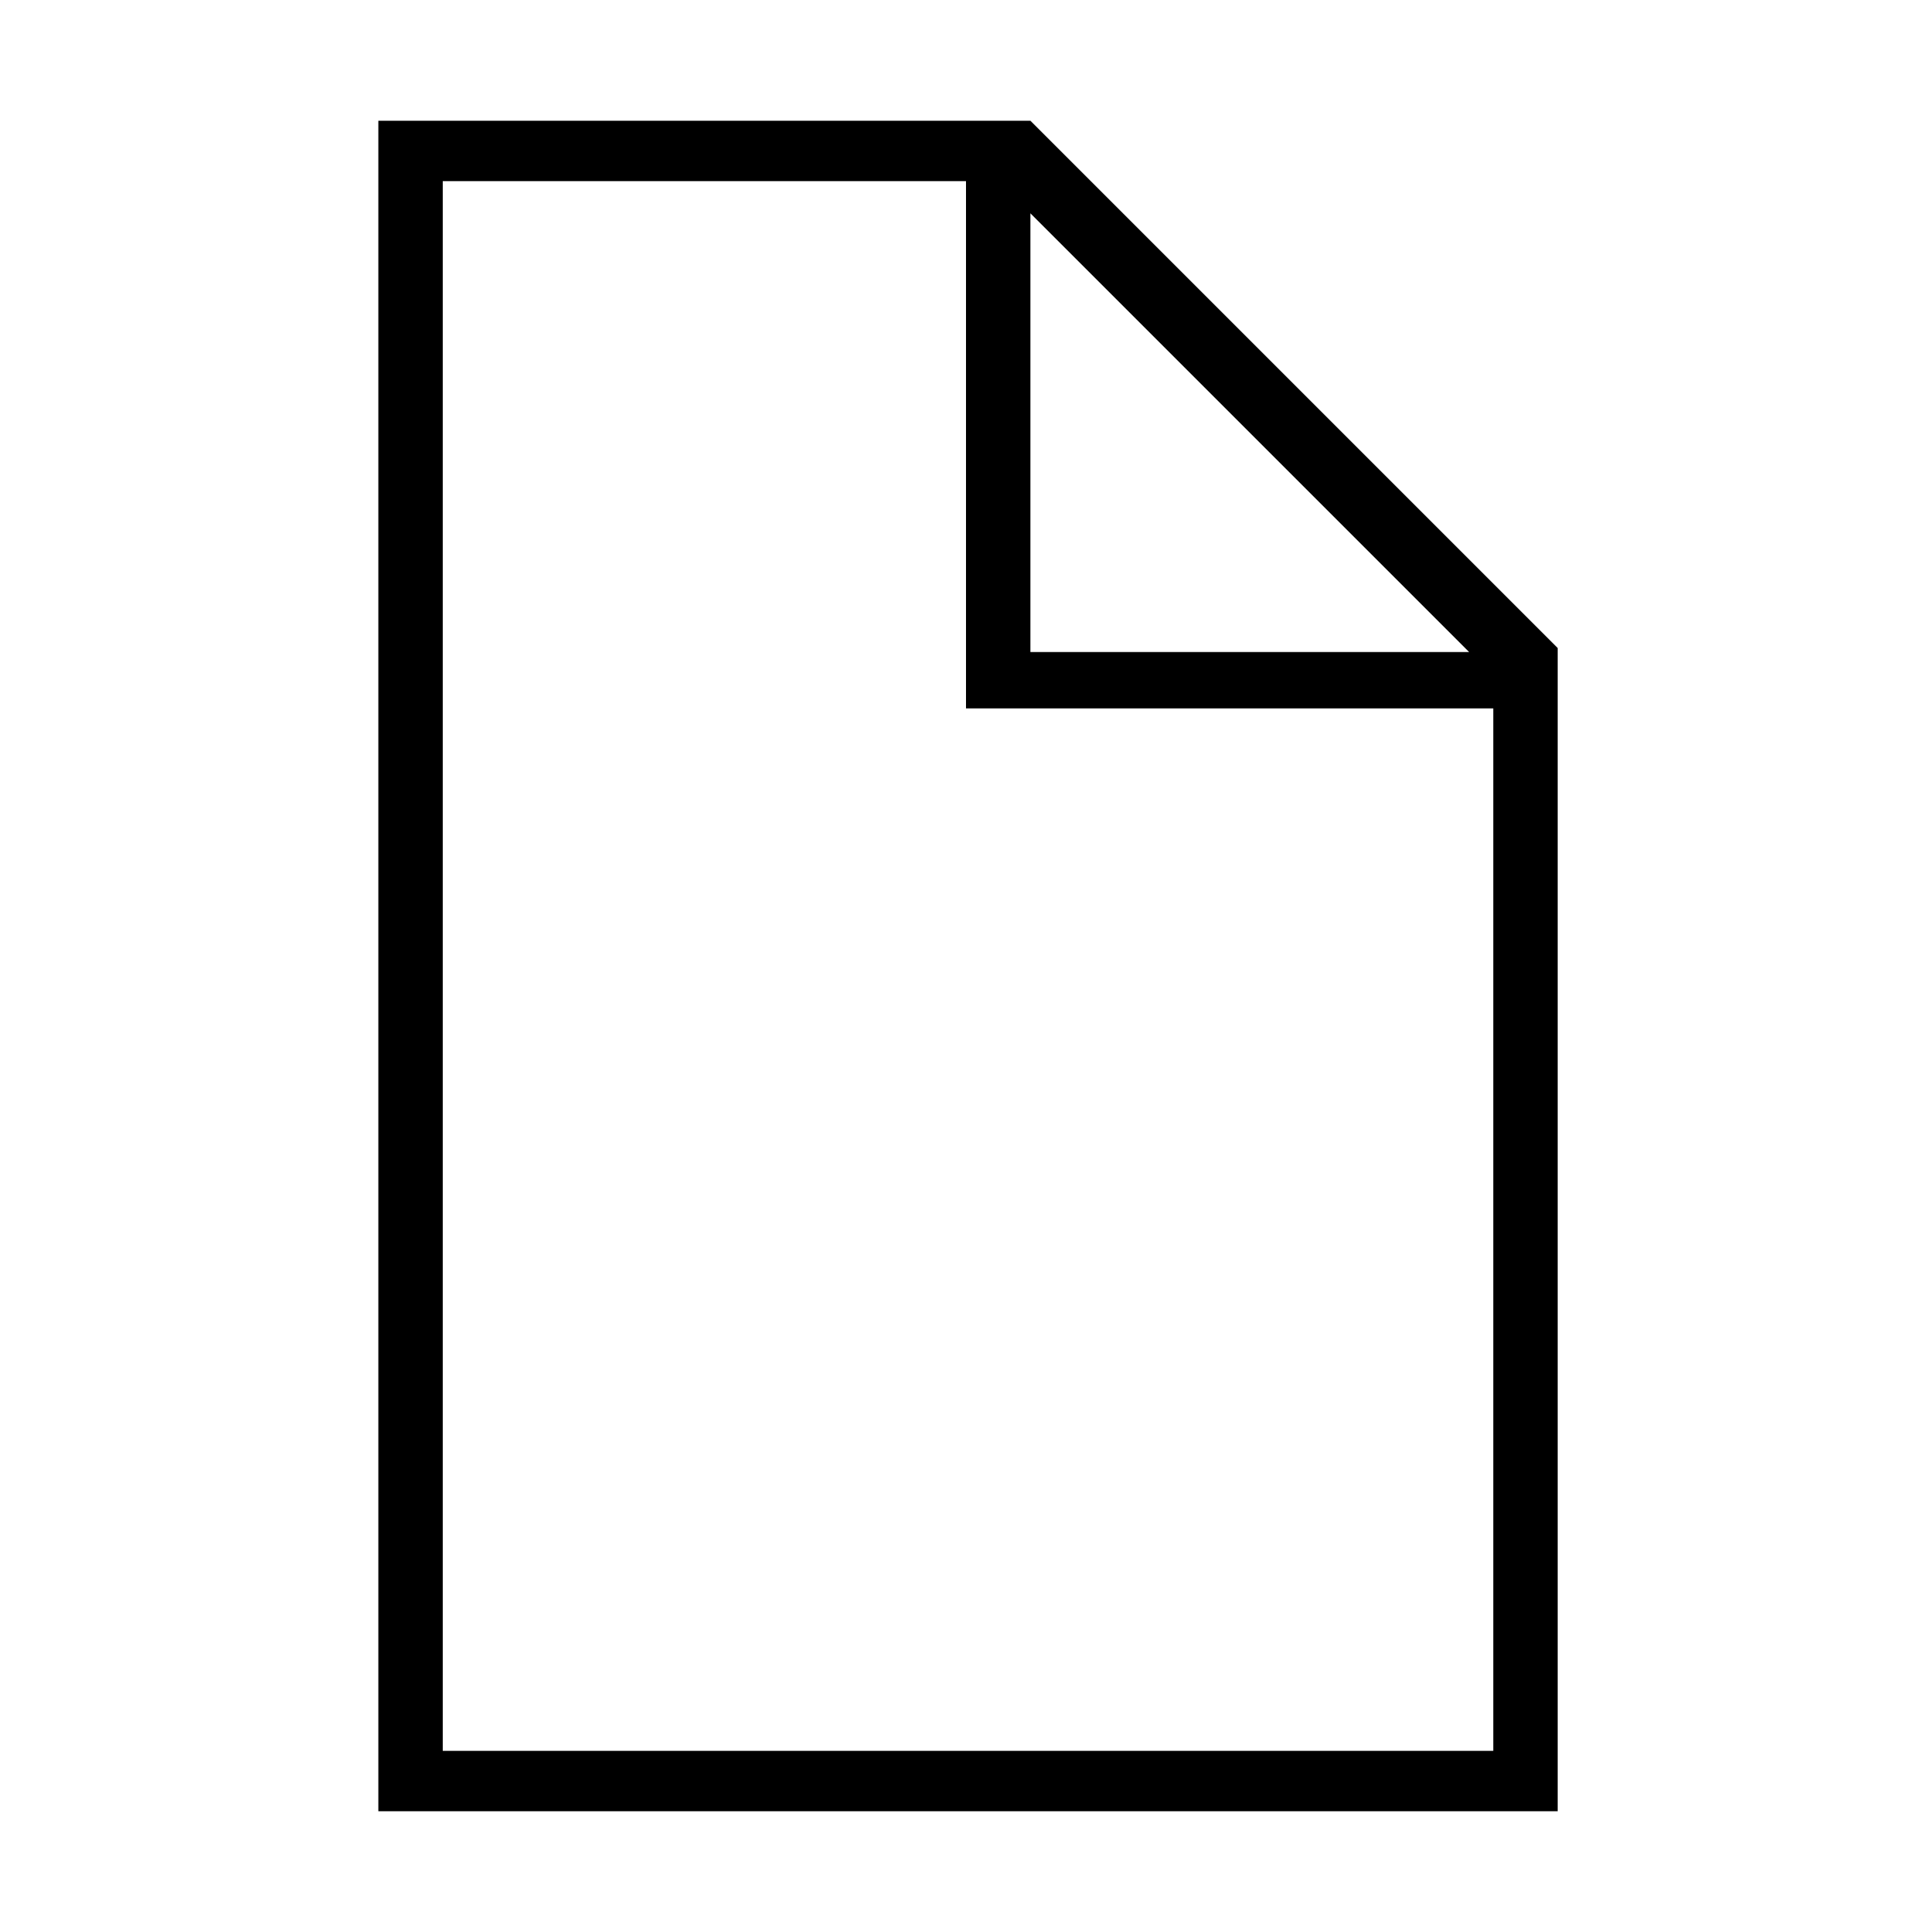 <?xml version="1.0" encoding="utf-8"?>
<!-- Generator: Adobe Illustrator 25.0.1, SVG Export Plug-In . SVG Version: 6.00 Build 0)  -->
<svg version="1.1" id="Layer_1" xmlns="http://www.w3.org/2000/svg" xmlns:xlink="http://www.w3.org/1999/xlink" x="0px" y="0px"
	 viewBox="0 0 48 48" style="enable-background:new 0 0 48 48;" xml:space="preserve">
<path d="M25.6,3H9.4v42h29.3V16.1L25.6,3z M25.6,5.3l10.9,10.9H25.6V5.3z M11,43.5v-39h13v13.1h13.1v25.9C37.1,43.5,11,43.5,11,43.5
	z"/>
</svg>
